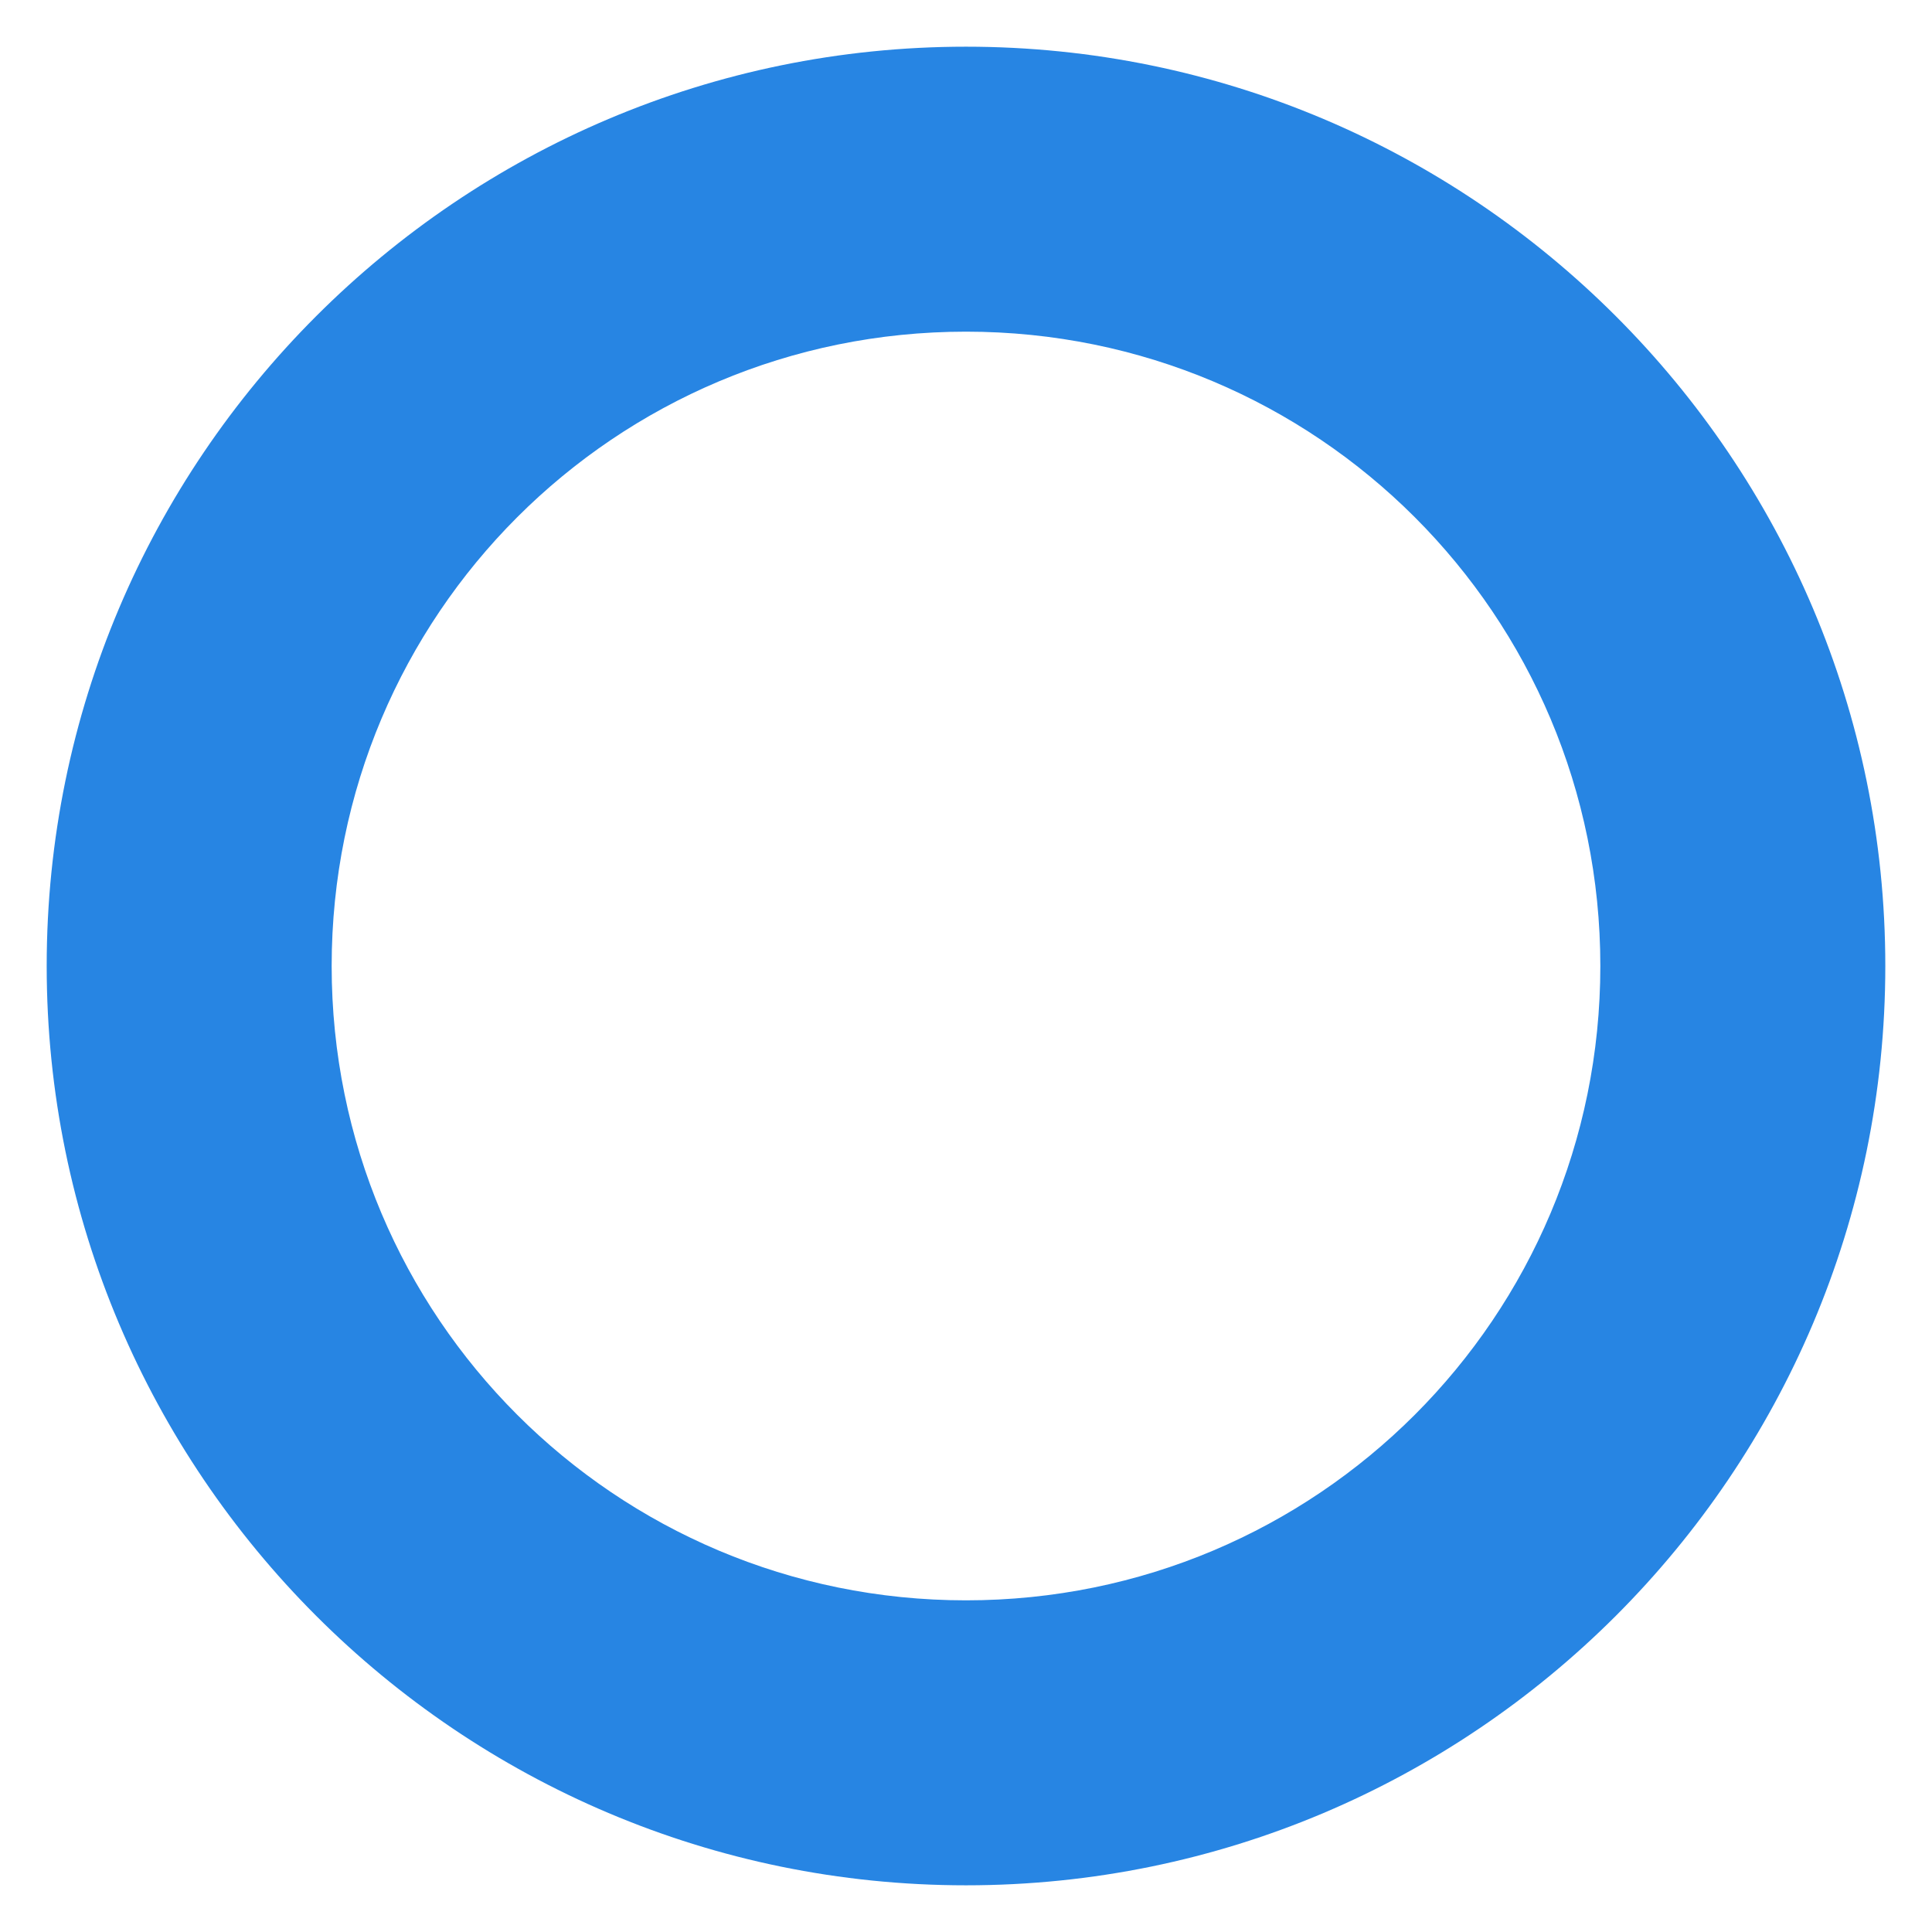 <?xml version="1.0" encoding="utf-8"?>
<!-- Generator: Adobe Illustrator 16.0.0, SVG Export Plug-In . SVG Version: 6.00 Build 0)  -->
<!DOCTYPE svg PUBLIC "-//W3C//DTD SVG 1.1//EN" "http://www.w3.org/Graphics/SVG/1.1/DTD/svg11.dtd">
<svg version="1.1" id="Layer_1" xmlns="http://www.w3.org/2000/svg" xmlns:xlink="http://www.w3.org/1999/xlink" x="0px" y="0px"
	 width="12px" height="12px" viewBox="0 0 12 12" enable-background="new 0 0 12 12" xml:space="preserve">
<path fill="#2785E3" d="M6,0.29C2.85,0.29,0.29,2.85,0.29,6c0,3.15,2.56,5.71,5.71,5.71c3.15,0,5.71-2.56,5.71-5.71
	C11.71,2.85,9.15,0.29,6,0.29z M6,9.94C3.82,9.94,2.06,8.18,2.06,6c0-2.18,1.76-3.94,3.94-3.94c2.18,0,3.94,1.76,3.94,3.94
	C9.94,8.18,8.18,9.94,6,9.94z"/>
</svg>
